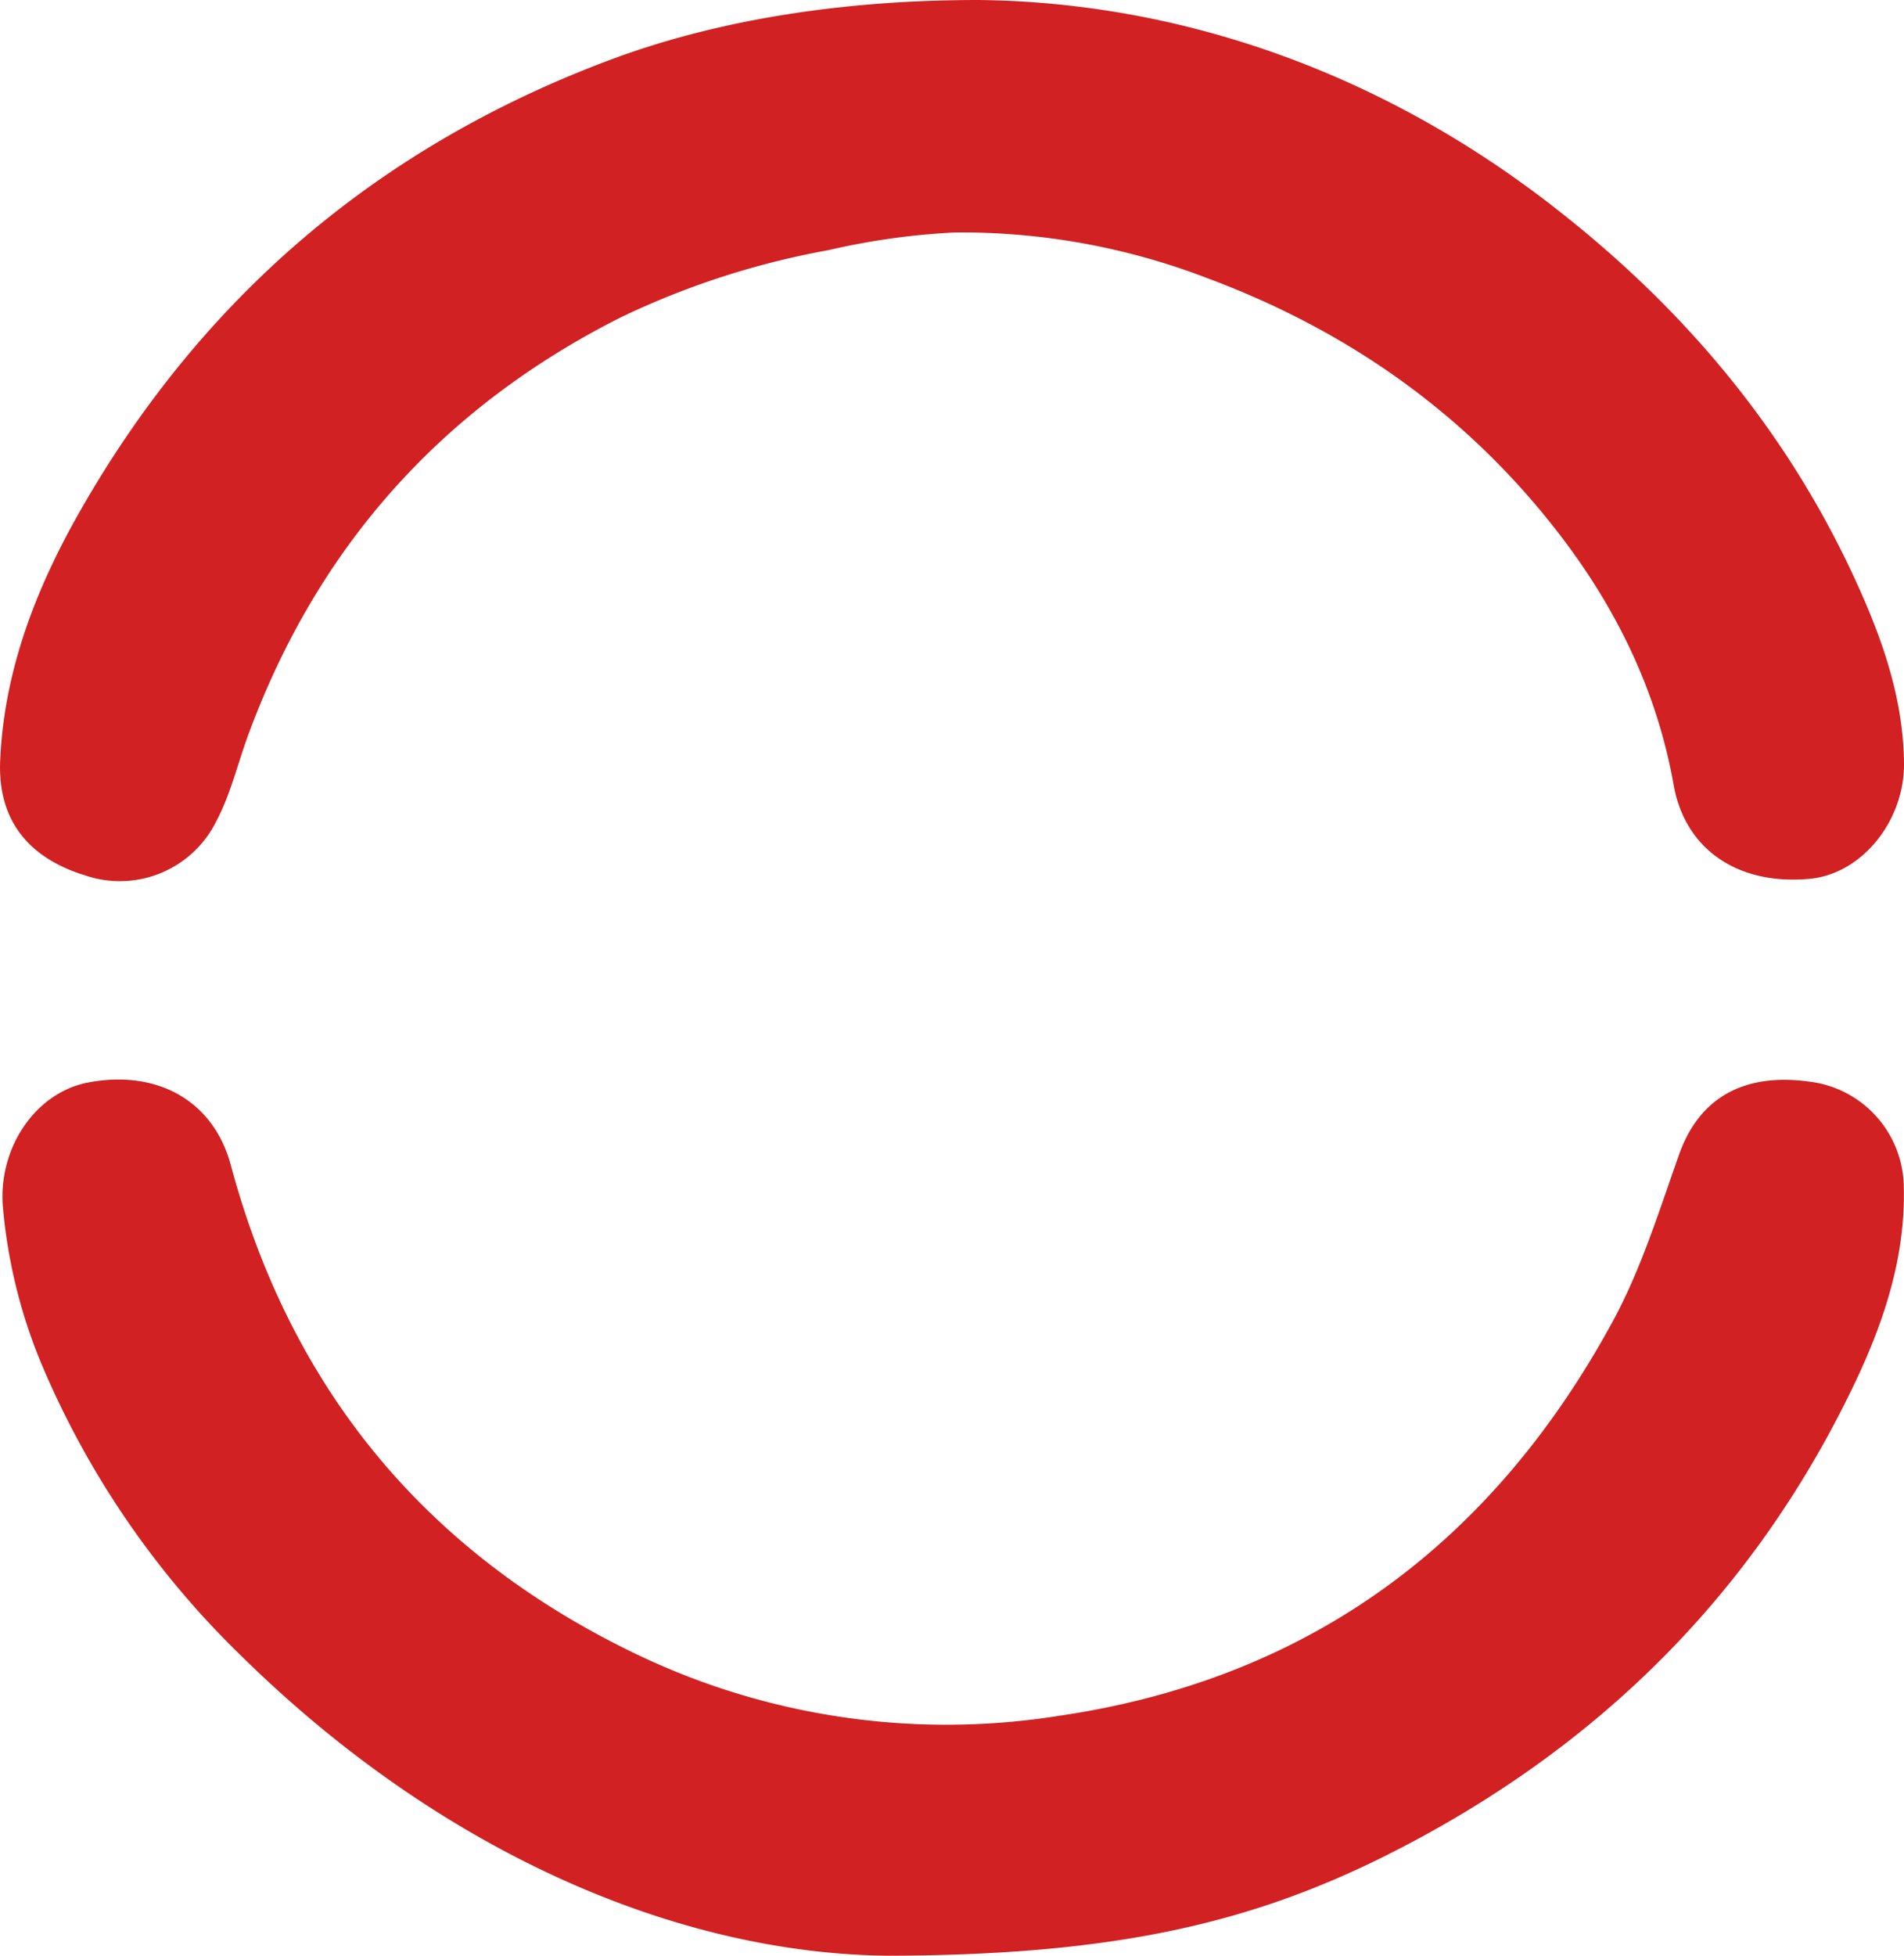 <svg xmlns="http://www.w3.org/2000/svg" viewBox="0 0 214.96 220.69" fill="#D12122"><g id="Layer_2" data-name="Layer 2"><g id="Layer_1-2" data-name="Layer 1"><path d="M110.45,0C133,.24,156,8,176.09,23.88c15,11.79,26.71,26.13,34.32,43.68,2.56,5.9,4.48,12,4.55,18.54s-4.76,12.53-10.67,13.07c-8.09.75-14.07-3.33-15.34-10.62C187,77.63,182.2,68.06,175.41,59.46c-10.35-13.14-23.64-22.34-39.26-28.13a77.37,77.37,0,0,0-28.34-5.1,80.71,80.71,0,0,0-14.29,2,91.81,91.81,0,0,0-23.41,7.57Q39.74,51.09,28,83c-1.19,3.27-2,6.72-3.63,9.77A12.14,12.14,0,0,1,9.73,98.82c-6.62-2-10-6.36-9.71-13C.47,75.6,4.09,66.33,9.09,57.58Q29.73,21.43,68.79,6.79C81.36,2.07,95.74,0,110.45,0Z"/><path d="M100.36,220.69c-24.29-.21-51-12-73.29-34A99.79,99.79,0,0,1,4.69,153.93a59.32,59.32,0,0,1-4.35-17.6c-.62-6.69,3.59-13,9.57-14.17,7.89-1.51,14.2,2.09,16.14,9.29,6.87,25.58,22.35,44.09,46.19,55.4a80.92,80.92,0,0,0,47.25,6.78c28.42-4.15,49-19.57,62.56-44.47,3.23-5.92,5.26-12.53,7.54-18.94,2.23-6.25,7.18-9.19,14.64-8.17a12.1,12.1,0,0,1,10.7,11.64c.25,7.95-2.16,15.3-5.5,22.33C198,180,180.12,197.54,156.5,209.37,141,217.12,125.54,220.62,100.36,220.69Z"/></g></g></svg>